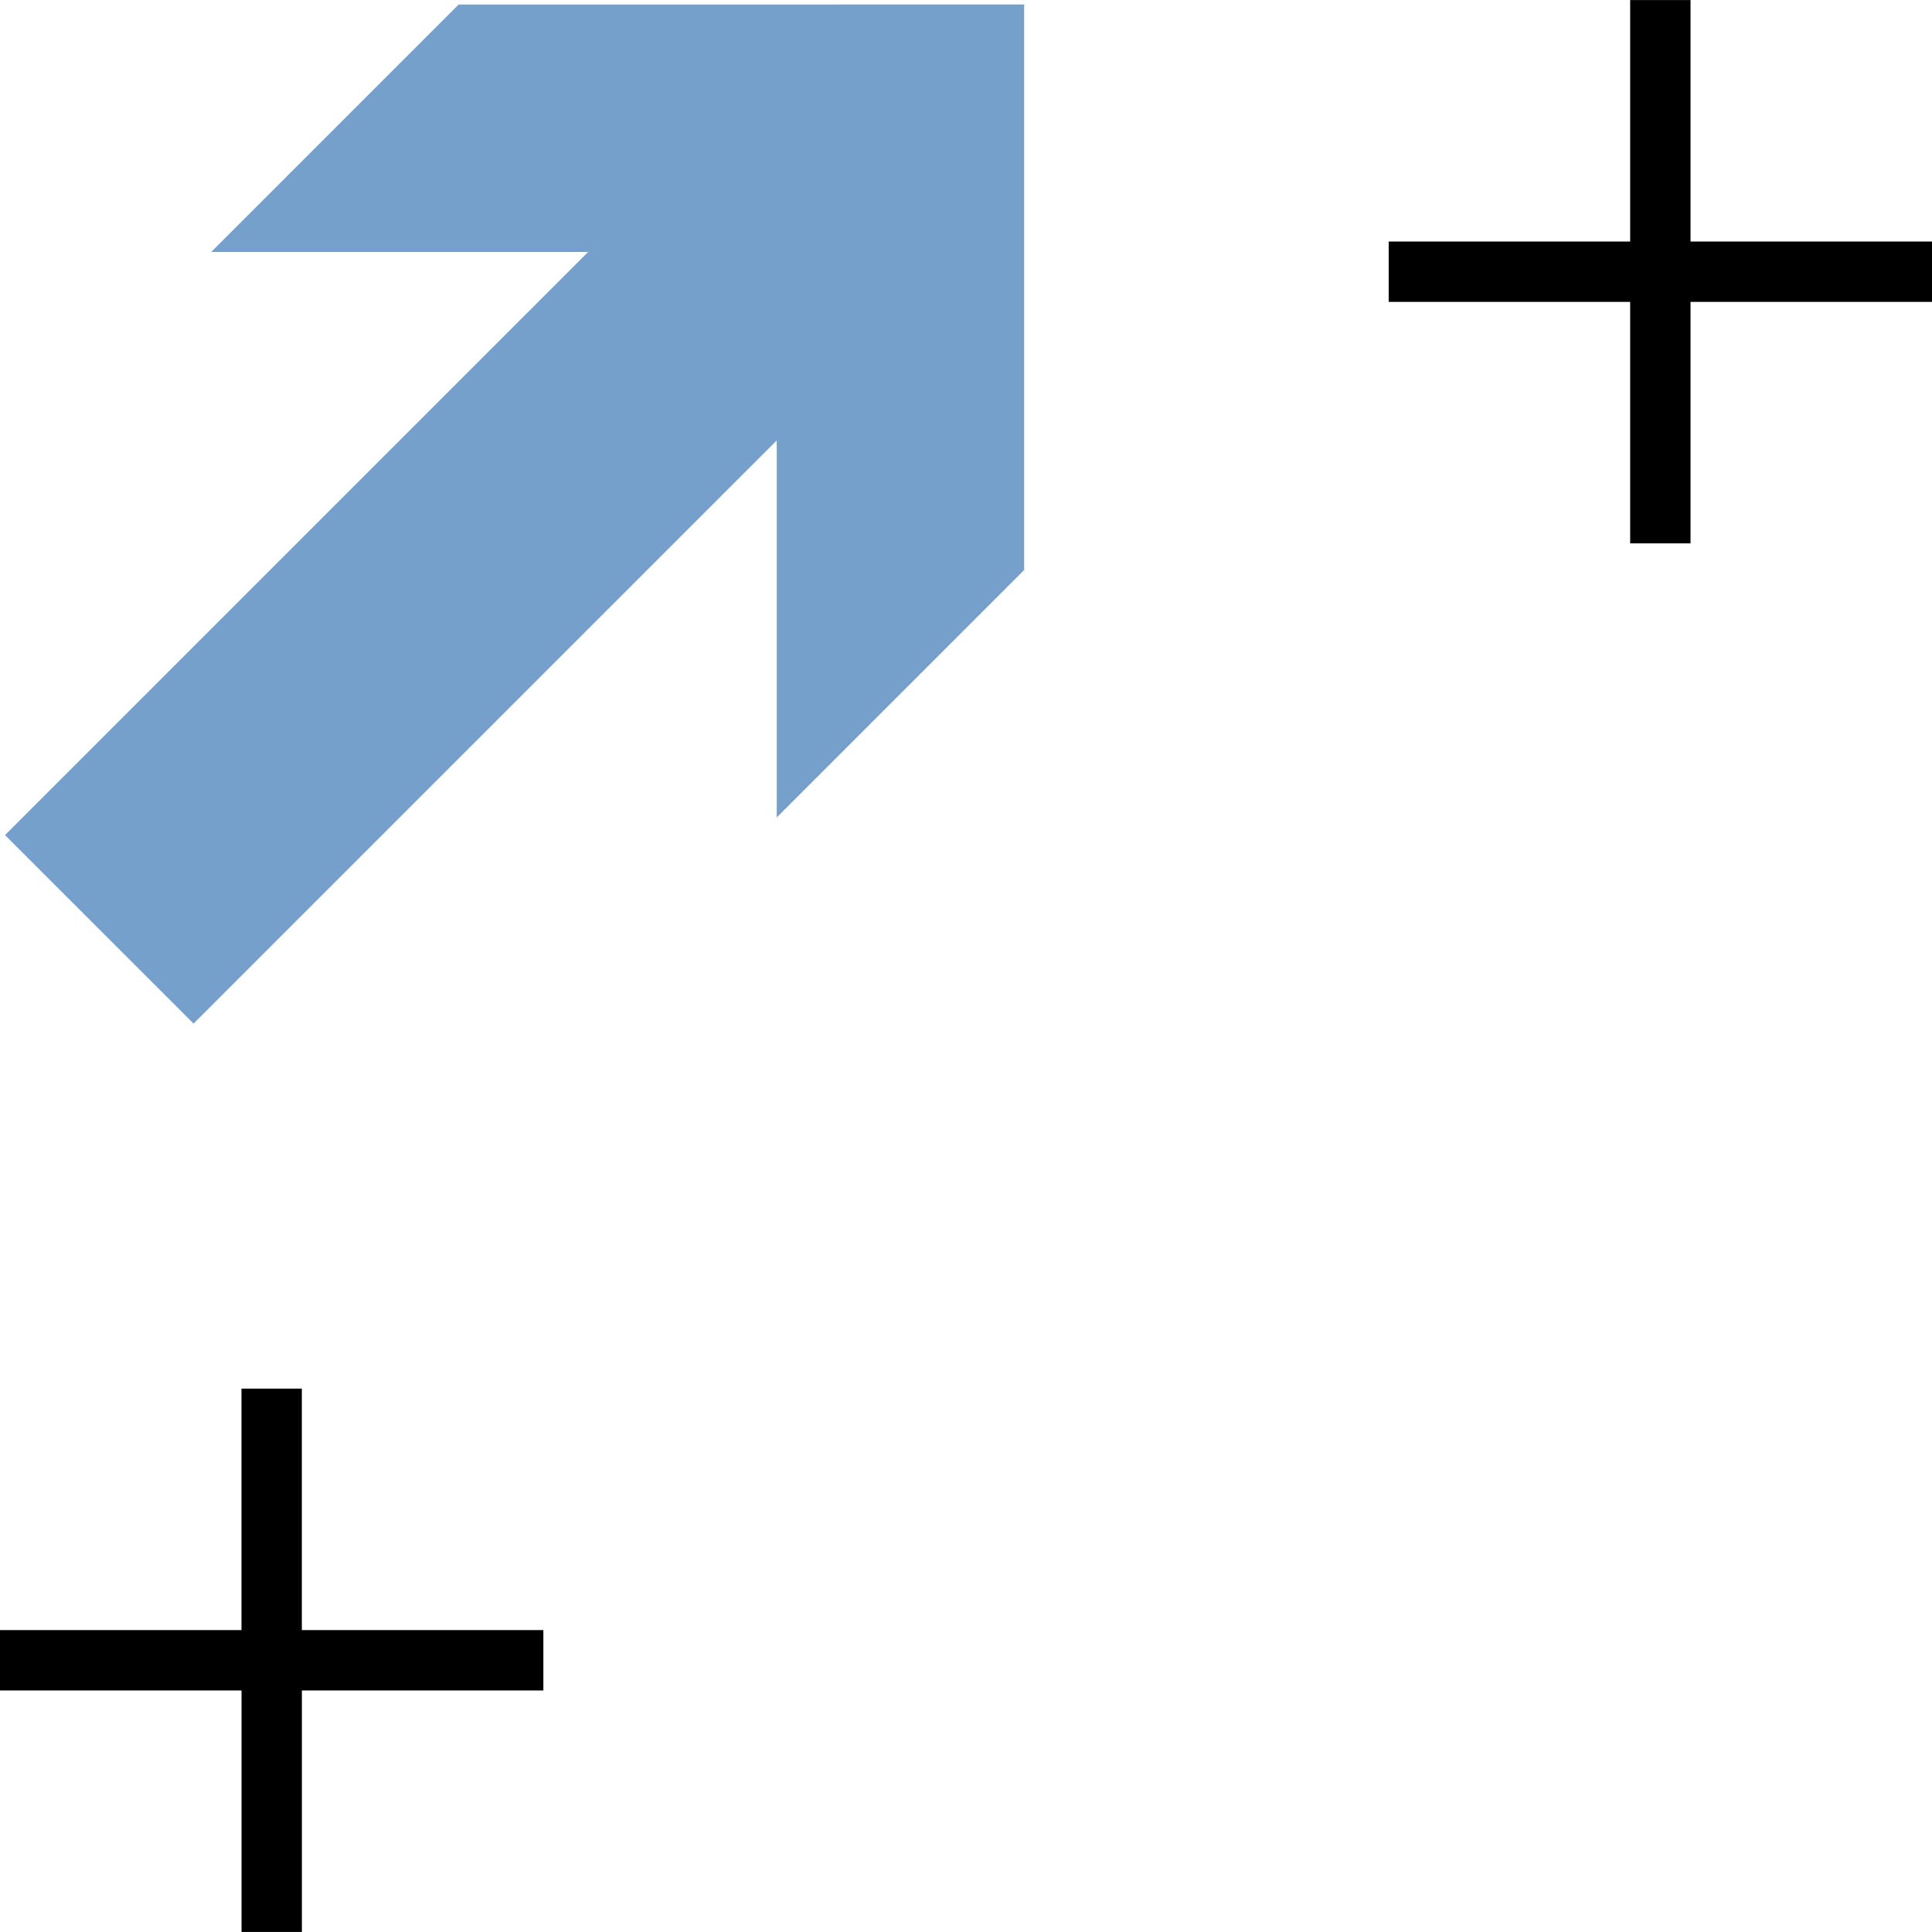 <?xml version="1.0" encoding="UTF-8" standalone="no"?>
<!-- Created with Inkscape (http://www.inkscape.org/) -->

<svg
   xmlns:dc="http://purl.org/dc/elements/1.1/"
   xmlns:cc="http://creativecommons.org/ns#"
   xmlns:rdf="http://www.w3.org/1999/02/22-rdf-syntax-ns#"
   xmlns:svg="http://www.w3.org/2000/svg"
   xmlns="http://www.w3.org/2000/svg"
   xmlns:sodipodi="http://sodipodi.sourceforge.net/DTD/sodipodi-0.dtd"
   xmlns:inkscape="http://www.inkscape.org/namespaces/inkscape"
   width="128"
   height="128"
   viewBox="0 0 33.867 33.867"
   version="1.1"
   id="svg5622"
   sodipodi:docname="cad.Vector.DirectionTwoPoints.svg"
   inkscape:version="0.92.1 r15371">
  <defs
     id="defs5616">
    <inkscape:path-effect
       effect="bspline"
       id="path-effect6194"
       is_visible="true"
       weight="33.333"
       steps="2"
       helper_size="0"
       apply_no_weight="true"
       apply_with_weight="true"
       only_selected="false" />
    <inkscape:path-effect
       effect="bspline"
       id="path-effect6184"
       is_visible="true"
       weight="33.333"
       steps="2"
       helper_size="0"
       apply_no_weight="true"
       apply_with_weight="true"
       only_selected="false" />
  </defs>
  <sodipodi:namedview
     id="base"
     pagecolor="#ffffff"
     bordercolor="#666666"
     borderopacity="1.0"
     inkscape:pageopacity="0.0"
     inkscape:pageshadow="2"
     inkscape:zoom="3.959798"
     inkscape:cx="76.829937"
     inkscape:cy="93.356989"
     inkscape:document-units="mm"
     inkscape:current-layer="layer1"
     showgrid="false"
     units="px"
     inkscape:window-width="1920"
     inkscape:window-height="1137"
     inkscape:window-x="-8"
     inkscape:window-y="-8"
     inkscape:window-maximized="1" />
  <g
     inkscape:label="Layer 1"
     inkscape:groupmode="layer"
     id="layer1"
     transform="translate(0,-263.133)">
    <path
       style="fill:#000000;fill-opacity:1;stroke-width:0.053;stroke-linejoin:round"
       d="m 9.525,291.708 v 1.058 h -4.233 v 4.233 h -1.058 v -4.233 H 0 v -1.058 h 4.233 v -4.233 h 1.058 v 4.233 z"
       id="path6335"
       inkscape:connector-curvature="0" />
    <path
       style="fill:#000000;fill-opacity:1;stroke-width:0.053;stroke-linejoin:round"
       d="m 33.867,267.367 v 1.058 h -4.233 v 4.233 h -1.058 v -4.233 h -4.233 v -1.058 h 4.233 v -4.233 h 1.058 v 4.233 z"
       id="path6335-7"
       inkscape:connector-curvature="0" />
    <path
       inkscape:connector-curvature="0"
       style="fill:#75a0cb;fill-opacity:1;stroke-width:0.146;stroke-linejoin:round"
       d="m 0.088,277.772 10.223,-10.223 -6.608,4e-5 4.337,-4.337 9.913,-4e-5 4.2e-5,9.913 -4.337,4.337 -4.2e-5,-6.609 -10.223,10.223 z"
       id="path7601" />
  </g>
</svg>

